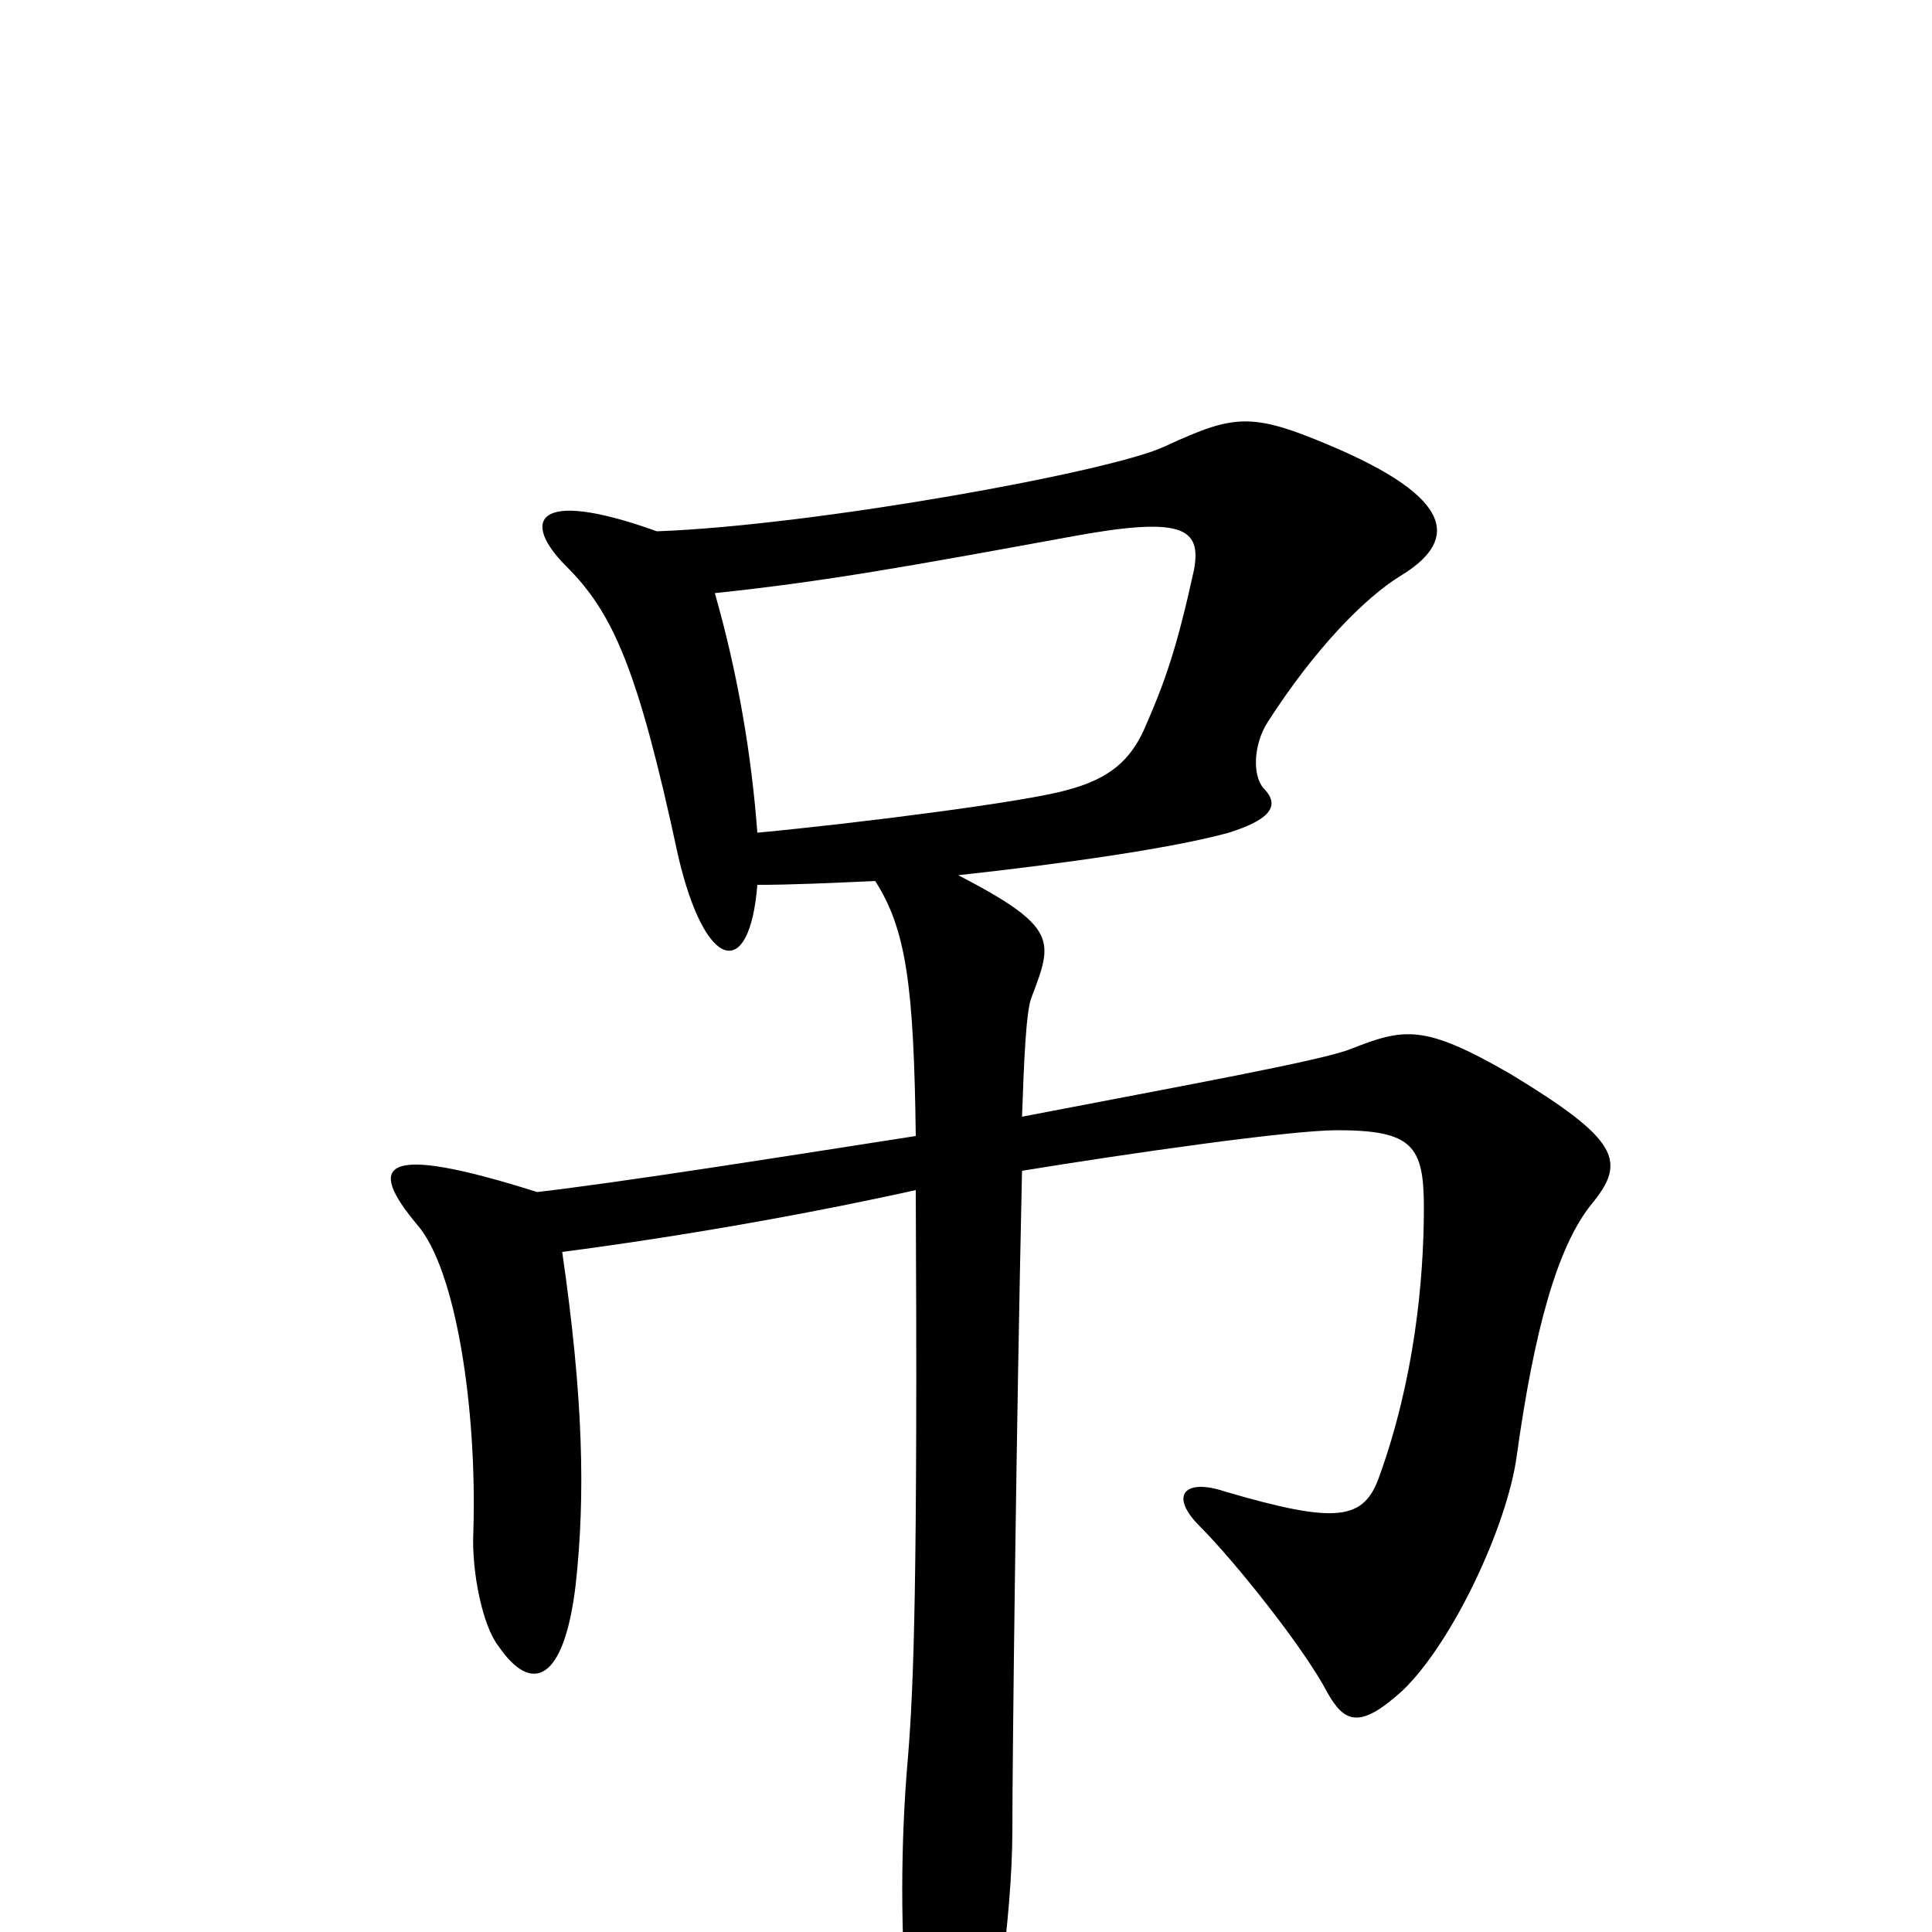 <svg xmlns="http://www.w3.org/2000/svg" viewBox="0 -1000 1000 1000">
	<path fill="#000000" d="M824 -377C842 -399 838 -410 782 -444C737 -470 727 -468 699 -457C684 -451 612 -438 529 -422C530 -450 531 -477 534 -484C545 -513 548 -520 496 -547C551 -553 607 -561 636 -569C655 -575 664 -582 654 -592C648 -599 649 -615 656 -626C681 -665 707 -691 725 -702C753 -719 755 -740 694 -767C648 -787 640 -786 603 -769C576 -756 422 -728 340 -725C276 -748 270 -730 293 -707C317 -683 330 -655 351 -557C365 -497 388 -492 392 -542C410 -542 431 -543 453 -544C469 -519 473 -490 474 -412C397 -400 321 -388 278 -383C196 -409 190 -397 216 -366C236 -343 247 -271 245 -207C244 -186 250 -158 258 -148C275 -123 292 -129 298 -180C303 -226 302 -276 291 -352C352 -360 415 -371 474 -384C475 -183 473 -128 470 -91C466 -46 466 3 470 46C476 119 492 118 505 85C514 61 524 -7 524 -53C524 -90 526 -260 529 -394C584 -403 668 -415 692 -415C731 -415 737 -407 737 -375C737 -337 732 -286 714 -236C706 -213 692 -211 634 -228C613 -235 605 -226 621 -210C639 -192 675 -147 687 -124C696 -108 704 -105 726 -125C752 -150 780 -210 785 -246C794 -311 806 -355 824 -377ZM618 -705C609 -664 603 -647 592 -622C585 -607 575 -597 552 -591C531 -585 445 -574 392 -569C389 -609 382 -651 370 -693C427 -699 471 -707 553 -722C612 -733 622 -727 618 -705Z"/>
</svg>